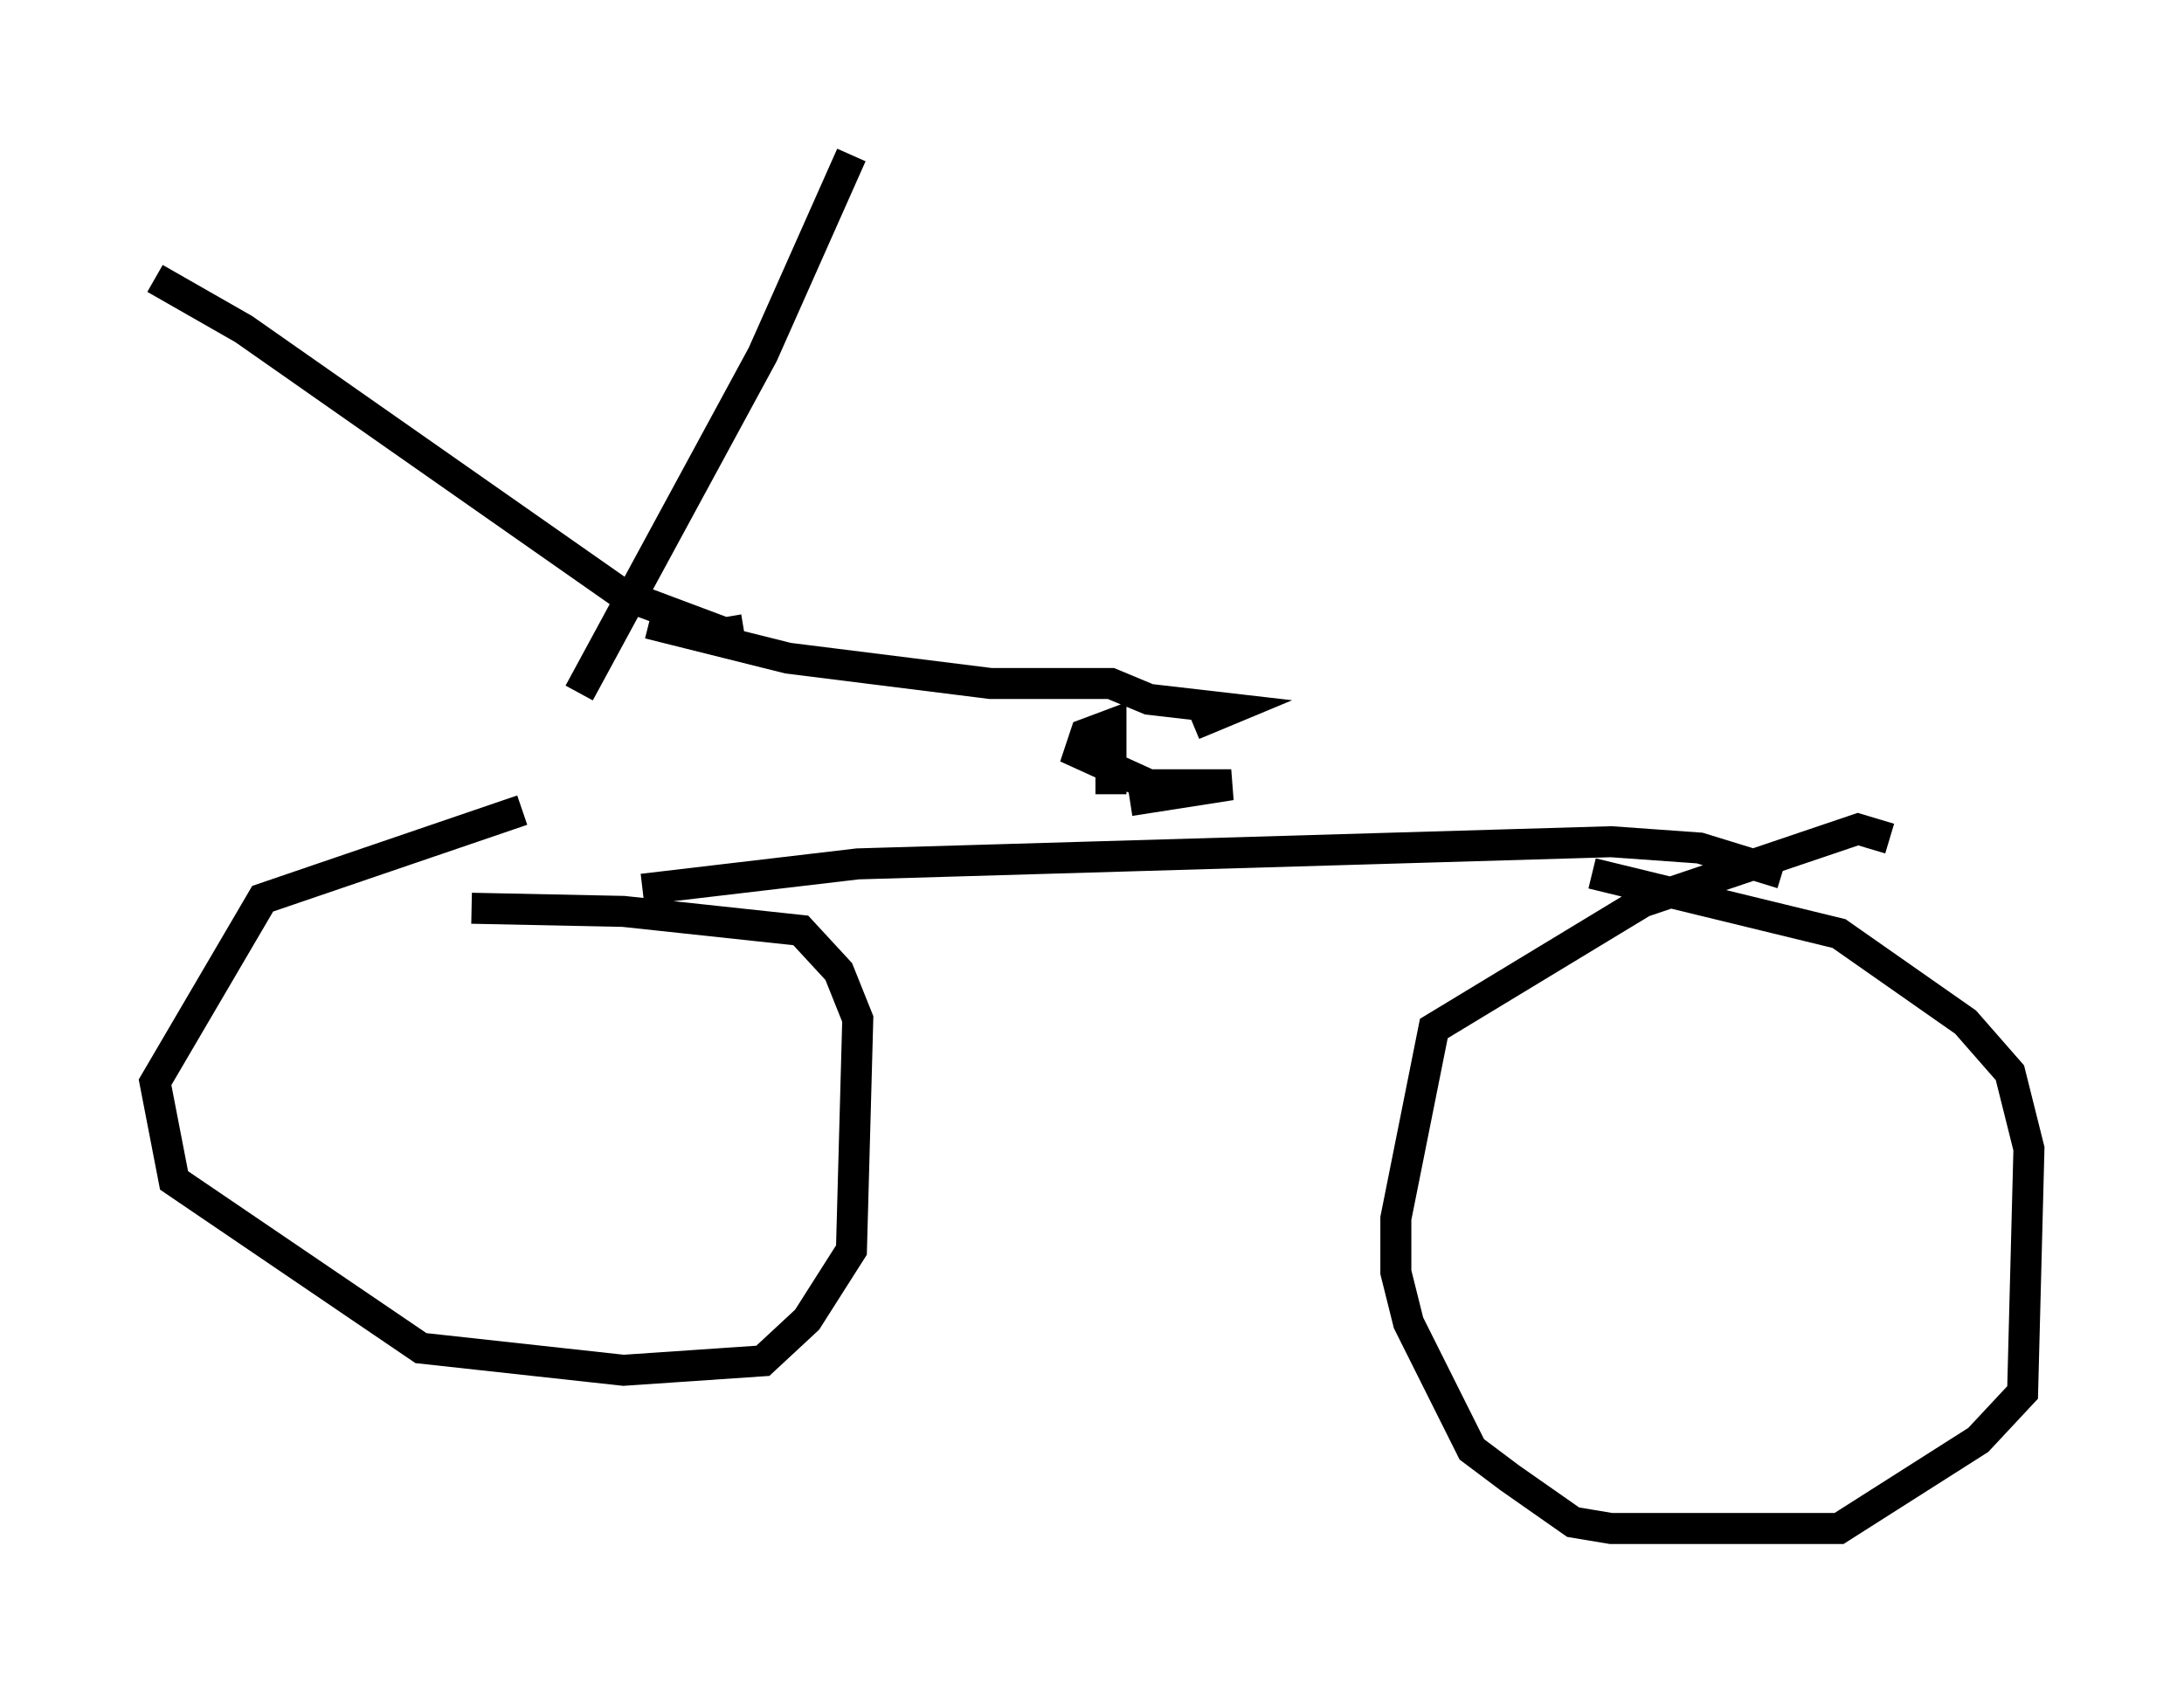 <?xml version="1.0" encoding="utf-8" ?>
<svg baseProfile="full" height="54.305" version="1.1" width="70.434" xmlns="http://www.w3.org/2000/svg" xmlns:ev="http://www.w3.org/2001/xml-events" xmlns:xlink="http://www.w3.org/1999/xlink"><defs /><rect fill="white" height="54.305" width="70.434" x="0" y="0" /><path d="M21.538, 26.846 m-4.696, -0.715 l-8.371, 2.858 -3.471, 5.921 l0.613, 3.165 7.963, 5.41 l6.533, 0.715 4.492, -0.306 l1.429, -1.327 1.429, -2.246 l0.204, -7.452 -0.613, -1.531 l-1.225, -1.327 -5.717, -0.613 l-4.9, -0.102 m45.734, -2.246 l-1.021, -0.306 -6.942, 2.348 l-6.738, 4.083 -1.225, 6.125 l0.0, 1.735 0.408, 1.633 l2.042, 4.083 1.225, 0.919 l2.042, 1.429 1.225, 0.204 l7.35, 0.0 4.492, -2.858 l1.429, -1.531 0.204, -7.861 l-0.613, -2.45 -1.429, -1.633 l-4.083, -2.858 -7.963, -1.94 m-30.625, 0.51 l6.942, -0.817 24.296, -0.715 l2.858, 0.204 2.654, 0.817 m-21.642, -2.552 l0.0, -2.246 -0.817, 0.306 l-0.204, 0.613 2.246, 1.021 l2.654, 0.0 -3.267, 0.51 m2.042, -2.45 l1.225, -0.51 -2.654, -0.306 l-1.225, -0.51 -3.879, 0.0 l-6.533, -0.817 -4.492, -1.123 m3.063, 0.204 l-0.613, 0.102 -3.267, -1.225 l-12.25, -8.575 -2.858, -1.633 m13.679, 13.373 l5.921, -10.923 2.858, -6.431 " fill="none" stroke="black" stroke-width="1" /></svg>